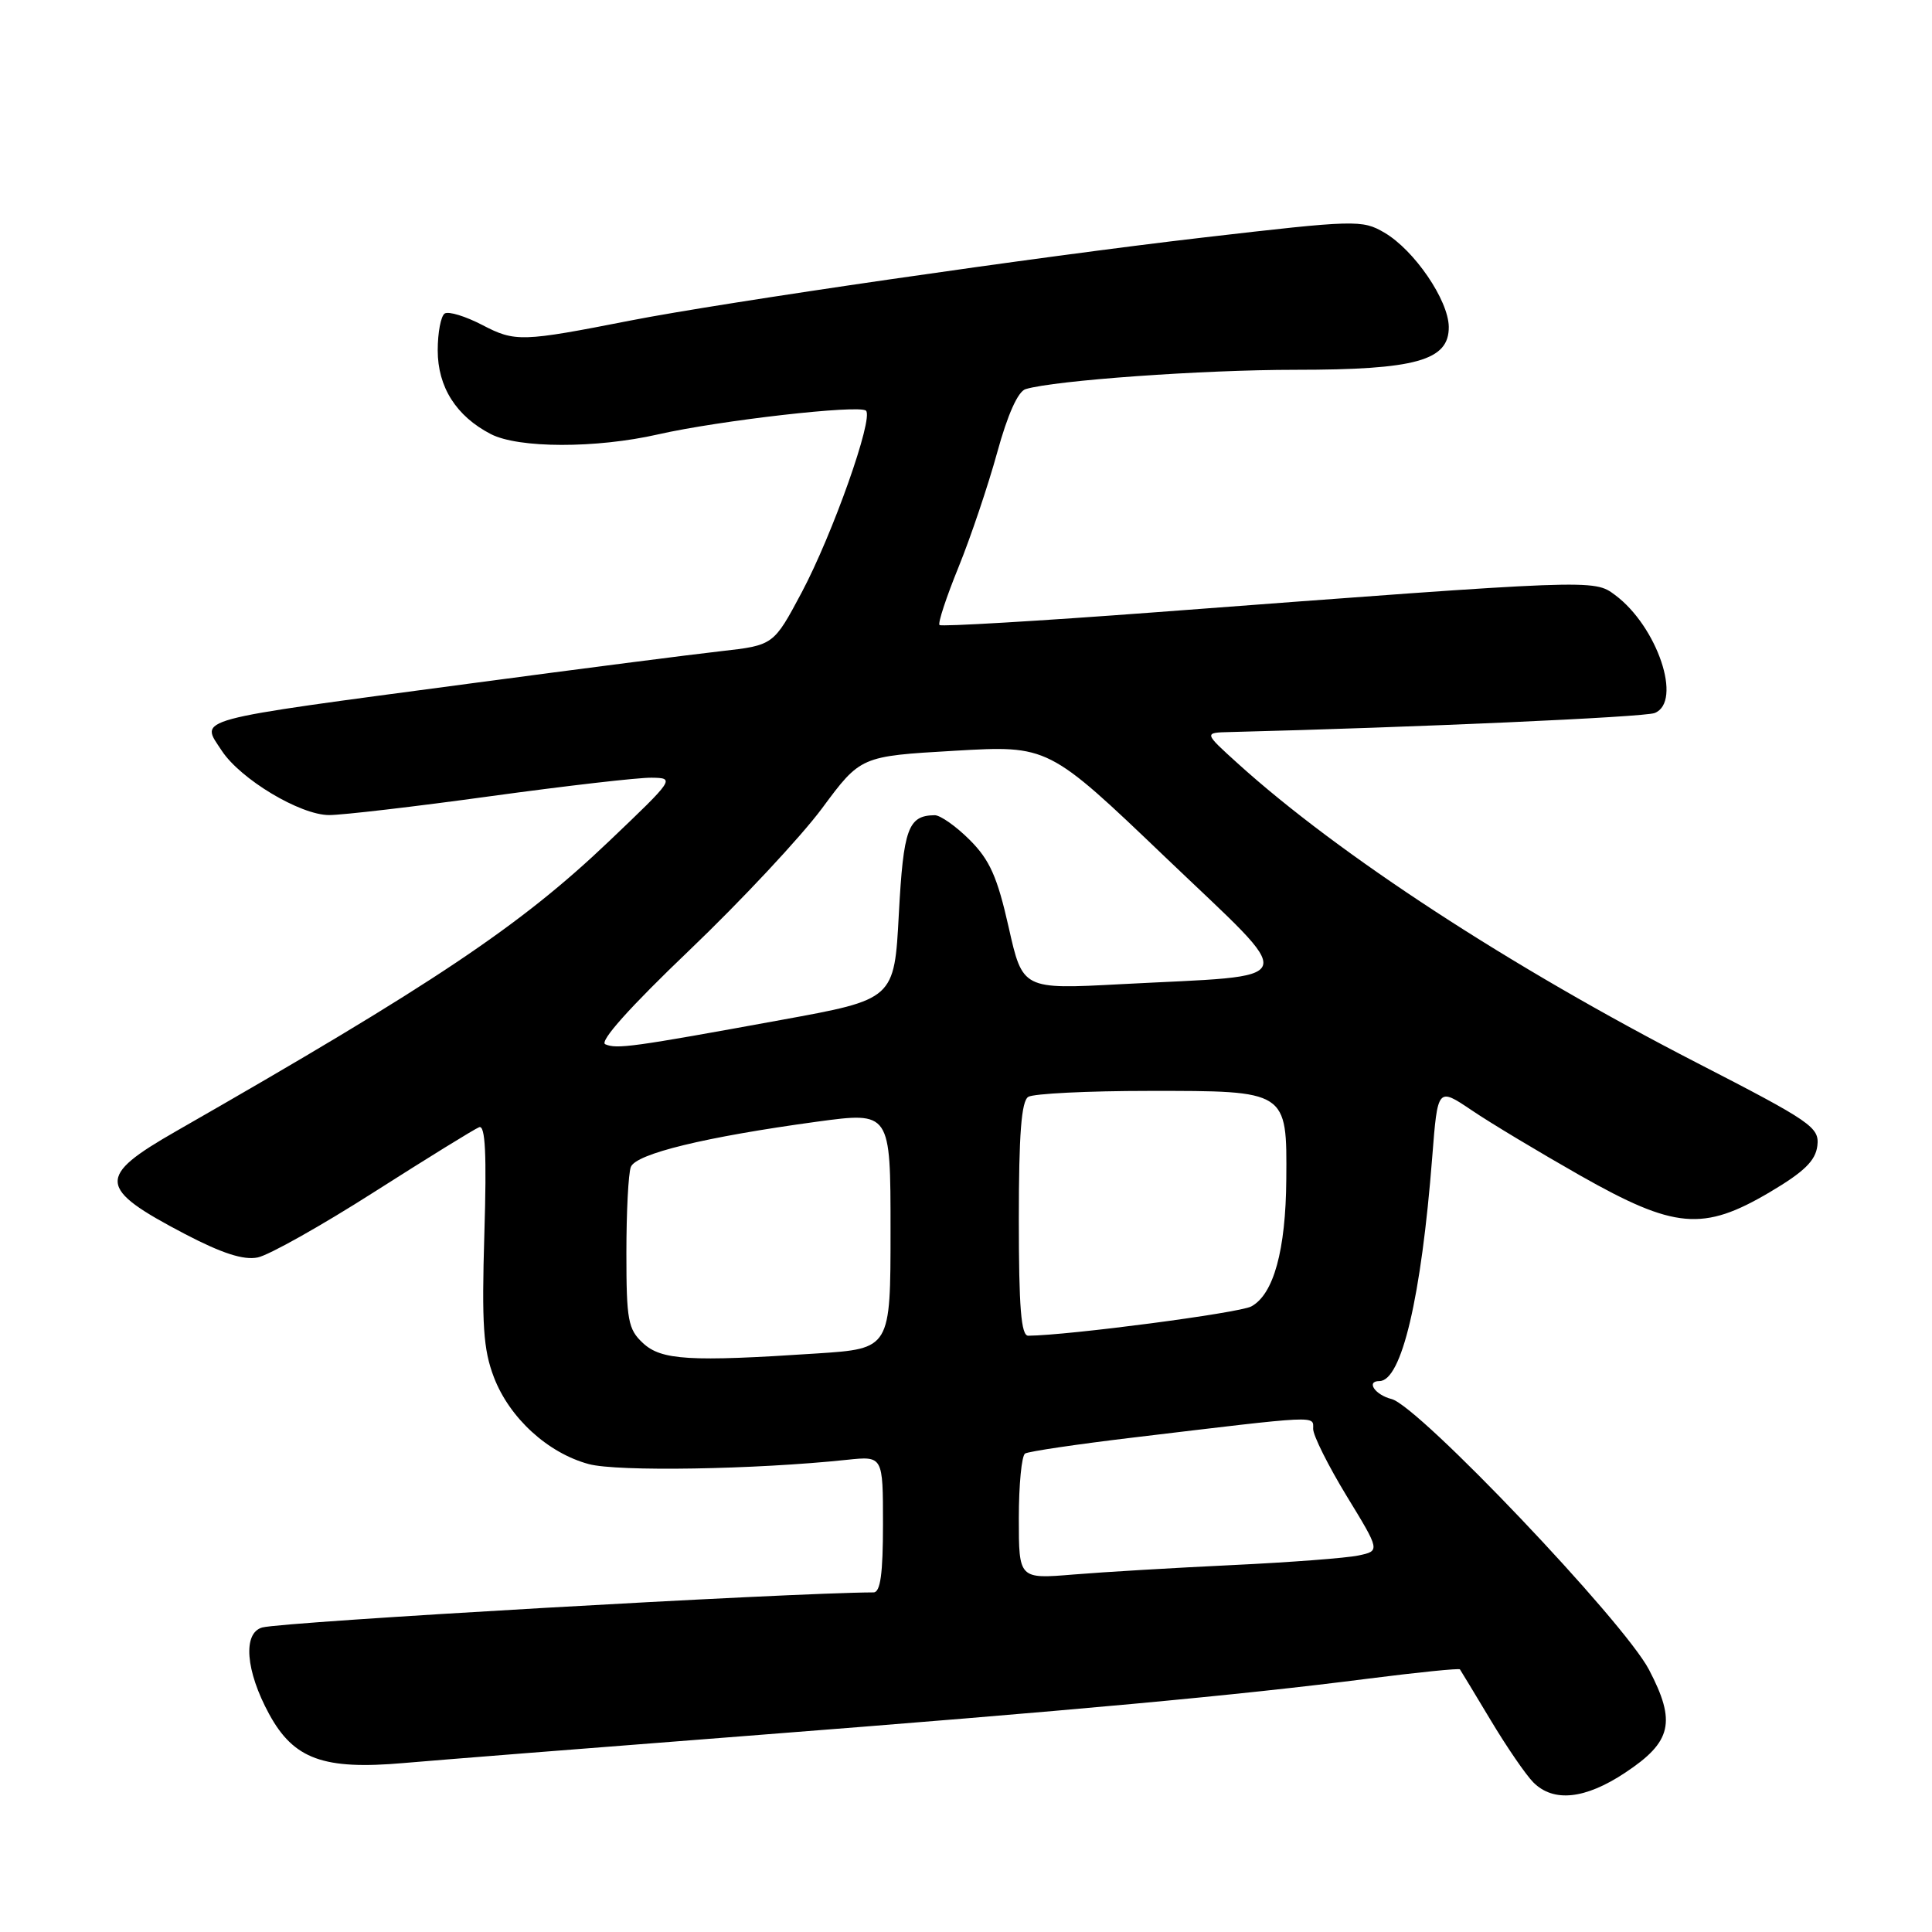 <?xml version="1.0" encoding="UTF-8" standalone="no"?>
<!DOCTYPE svg PUBLIC "-//W3C//DTD SVG 1.1//EN" "http://www.w3.org/Graphics/SVG/1.1/DTD/svg11.dtd" >
<svg xmlns="http://www.w3.org/2000/svg" xmlns:xlink="http://www.w3.org/1999/xlink" version="1.1" viewBox="0 0 256 256">
 <g >
 <path fill="currentColor"
d=" M 215.33 234.90 C 221.53 230.80 222.13 228.18 218.50 221.24 C 215.14 214.83 187.99 186.29 184.39 185.38 C 182.20 184.83 180.96 183.00 182.78 183.00 C 185.72 183.00 188.33 171.90 189.78 153.29 C 190.50 144.08 190.50 144.08 195.00 147.11 C 197.47 148.79 203.95 152.67 209.38 155.76 C 221.91 162.86 225.67 163.19 234.52 157.96 C 239.08 155.26 240.57 153.80 240.81 151.81 C 241.09 149.37 240.05 148.65 224.81 140.81 C 200.19 128.14 177.40 113.28 164.00 101.15 C 159.50 97.08 159.50 97.08 163.00 97.00 C 187.34 96.39 217.87 95.03 219.25 94.48 C 222.98 93.00 219.61 83.00 213.99 78.83 C 211.18 76.74 211.31 76.74 153.21 81.12 C 137.65 82.29 124.72 83.05 124.49 82.82 C 124.25 82.58 125.39 79.13 127.01 75.15 C 128.63 71.16 130.93 64.33 132.13 59.97 C 133.51 54.93 134.89 51.86 135.90 51.56 C 139.75 50.40 159.31 49.00 171.64 49.00 C 187.63 49.00 192.02 47.77 191.97 43.30 C 191.92 39.76 187.40 33.14 183.43 30.82 C 180.50 29.11 179.64 29.13 159.37 31.48 C 137.69 33.99 95.86 40.06 83.50 42.48 C 69.14 45.30 68.25 45.33 63.92 43.07 C 61.69 41.91 59.45 41.22 58.93 41.54 C 58.42 41.86 58.00 44.06 58.00 46.42 C 58.00 51.28 60.45 55.15 65.04 57.52 C 68.70 59.41 78.98 59.43 87.19 57.56 C 95.33 55.71 113.92 53.59 114.75 54.42 C 115.77 55.43 110.32 70.80 106.23 78.50 C 102.50 85.50 102.50 85.50 95.50 86.29 C 91.65 86.72 76.80 88.63 62.50 90.54 C 24.85 95.56 26.53 95.11 29.39 99.48 C 31.87 103.25 39.78 108.00 43.61 108.00 C 45.38 108.00 55.00 106.88 65.00 105.50 C 75.00 104.13 84.60 103.02 86.34 103.05 C 89.45 103.09 89.37 103.21 80.72 111.45 C 68.94 122.68 57.58 130.29 23.37 149.87 C 12.76 155.94 12.88 157.42 24.48 163.50 C 29.40 166.07 32.26 167.00 34.14 166.62 C 35.61 166.33 42.57 162.42 49.59 157.94 C 56.62 153.46 62.87 149.60 63.49 149.36 C 64.31 149.05 64.50 152.93 64.18 163.49 C 63.82 175.51 64.04 178.82 65.44 182.48 C 67.50 187.88 72.59 192.54 78.02 194.00 C 81.80 195.02 100.06 194.72 112.25 193.43 C 117.00 192.93 117.00 192.93 117.00 201.97 C 117.00 208.52 116.66 211.00 115.75 211.00 C 104.62 211.04 37.46 214.89 34.75 215.65 C 32.15 216.37 32.54 221.39 35.66 227.12 C 38.92 233.11 42.86 234.54 53.50 233.61 C 57.35 233.27 77.82 231.65 99.00 230.01 C 142.42 226.64 164.08 224.64 181.37 222.42 C 187.90 221.59 193.33 221.04 193.45 221.20 C 193.57 221.37 195.40 224.40 197.52 227.93 C 199.64 231.47 202.19 235.19 203.18 236.18 C 205.85 238.85 210.04 238.41 215.33 234.90 Z  M 135.00 201.18 C 135.00 196.74 135.37 192.89 135.83 192.60 C 136.29 192.32 142.70 191.37 150.08 190.49 C 175.13 187.49 174.00 187.55 174.00 189.34 C 174.00 190.22 176.00 194.22 178.44 198.23 C 182.88 205.50 182.88 205.50 180.00 206.11 C 178.41 206.45 170.90 207.02 163.31 207.38 C 155.71 207.74 146.24 208.30 142.25 208.63 C 135.00 209.23 135.00 209.23 135.00 201.18 Z  M 85.19 177.96 C 83.22 176.13 83.00 174.92 83.00 166.04 C 83.00 160.61 83.26 155.47 83.59 154.63 C 84.26 152.88 93.44 150.65 108.25 148.63 C 118.00 147.31 118.00 147.31 118.00 163.00 C 118.00 178.70 118.00 178.70 108.25 179.34 C 91.38 180.46 87.63 180.24 85.19 177.96 Z  M 135.00 161.56 C 135.00 150.29 135.34 145.91 136.25 145.34 C 136.94 144.91 144.13 144.55 152.24 144.55 C 170.62 144.54 170.53 144.48 170.44 156.29 C 170.37 165.66 168.76 171.52 165.80 173.11 C 164.18 173.98 141.63 176.94 136.25 176.99 C 135.30 177.00 135.00 173.25 135.00 161.56 Z  M 80.20 138.37 C 79.38 138.01 83.49 133.42 91.36 125.90 C 98.21 119.35 106.12 110.89 108.93 107.10 C 114.04 100.20 114.04 100.20 126.48 99.48 C 138.91 98.76 138.91 98.76 154.46 113.63 C 172.34 130.73 172.91 129.12 148.50 130.41 C 135.50 131.10 135.50 131.10 133.65 122.85 C 132.15 116.20 131.15 113.95 128.50 111.30 C 126.68 109.48 124.59 108.01 123.85 108.02 C 120.33 108.06 119.71 109.78 119.10 121.11 C 118.50 132.42 118.50 132.42 103.50 135.15 C 83.74 138.76 81.73 139.03 80.20 138.37 Z "/>
</g>
</svg>